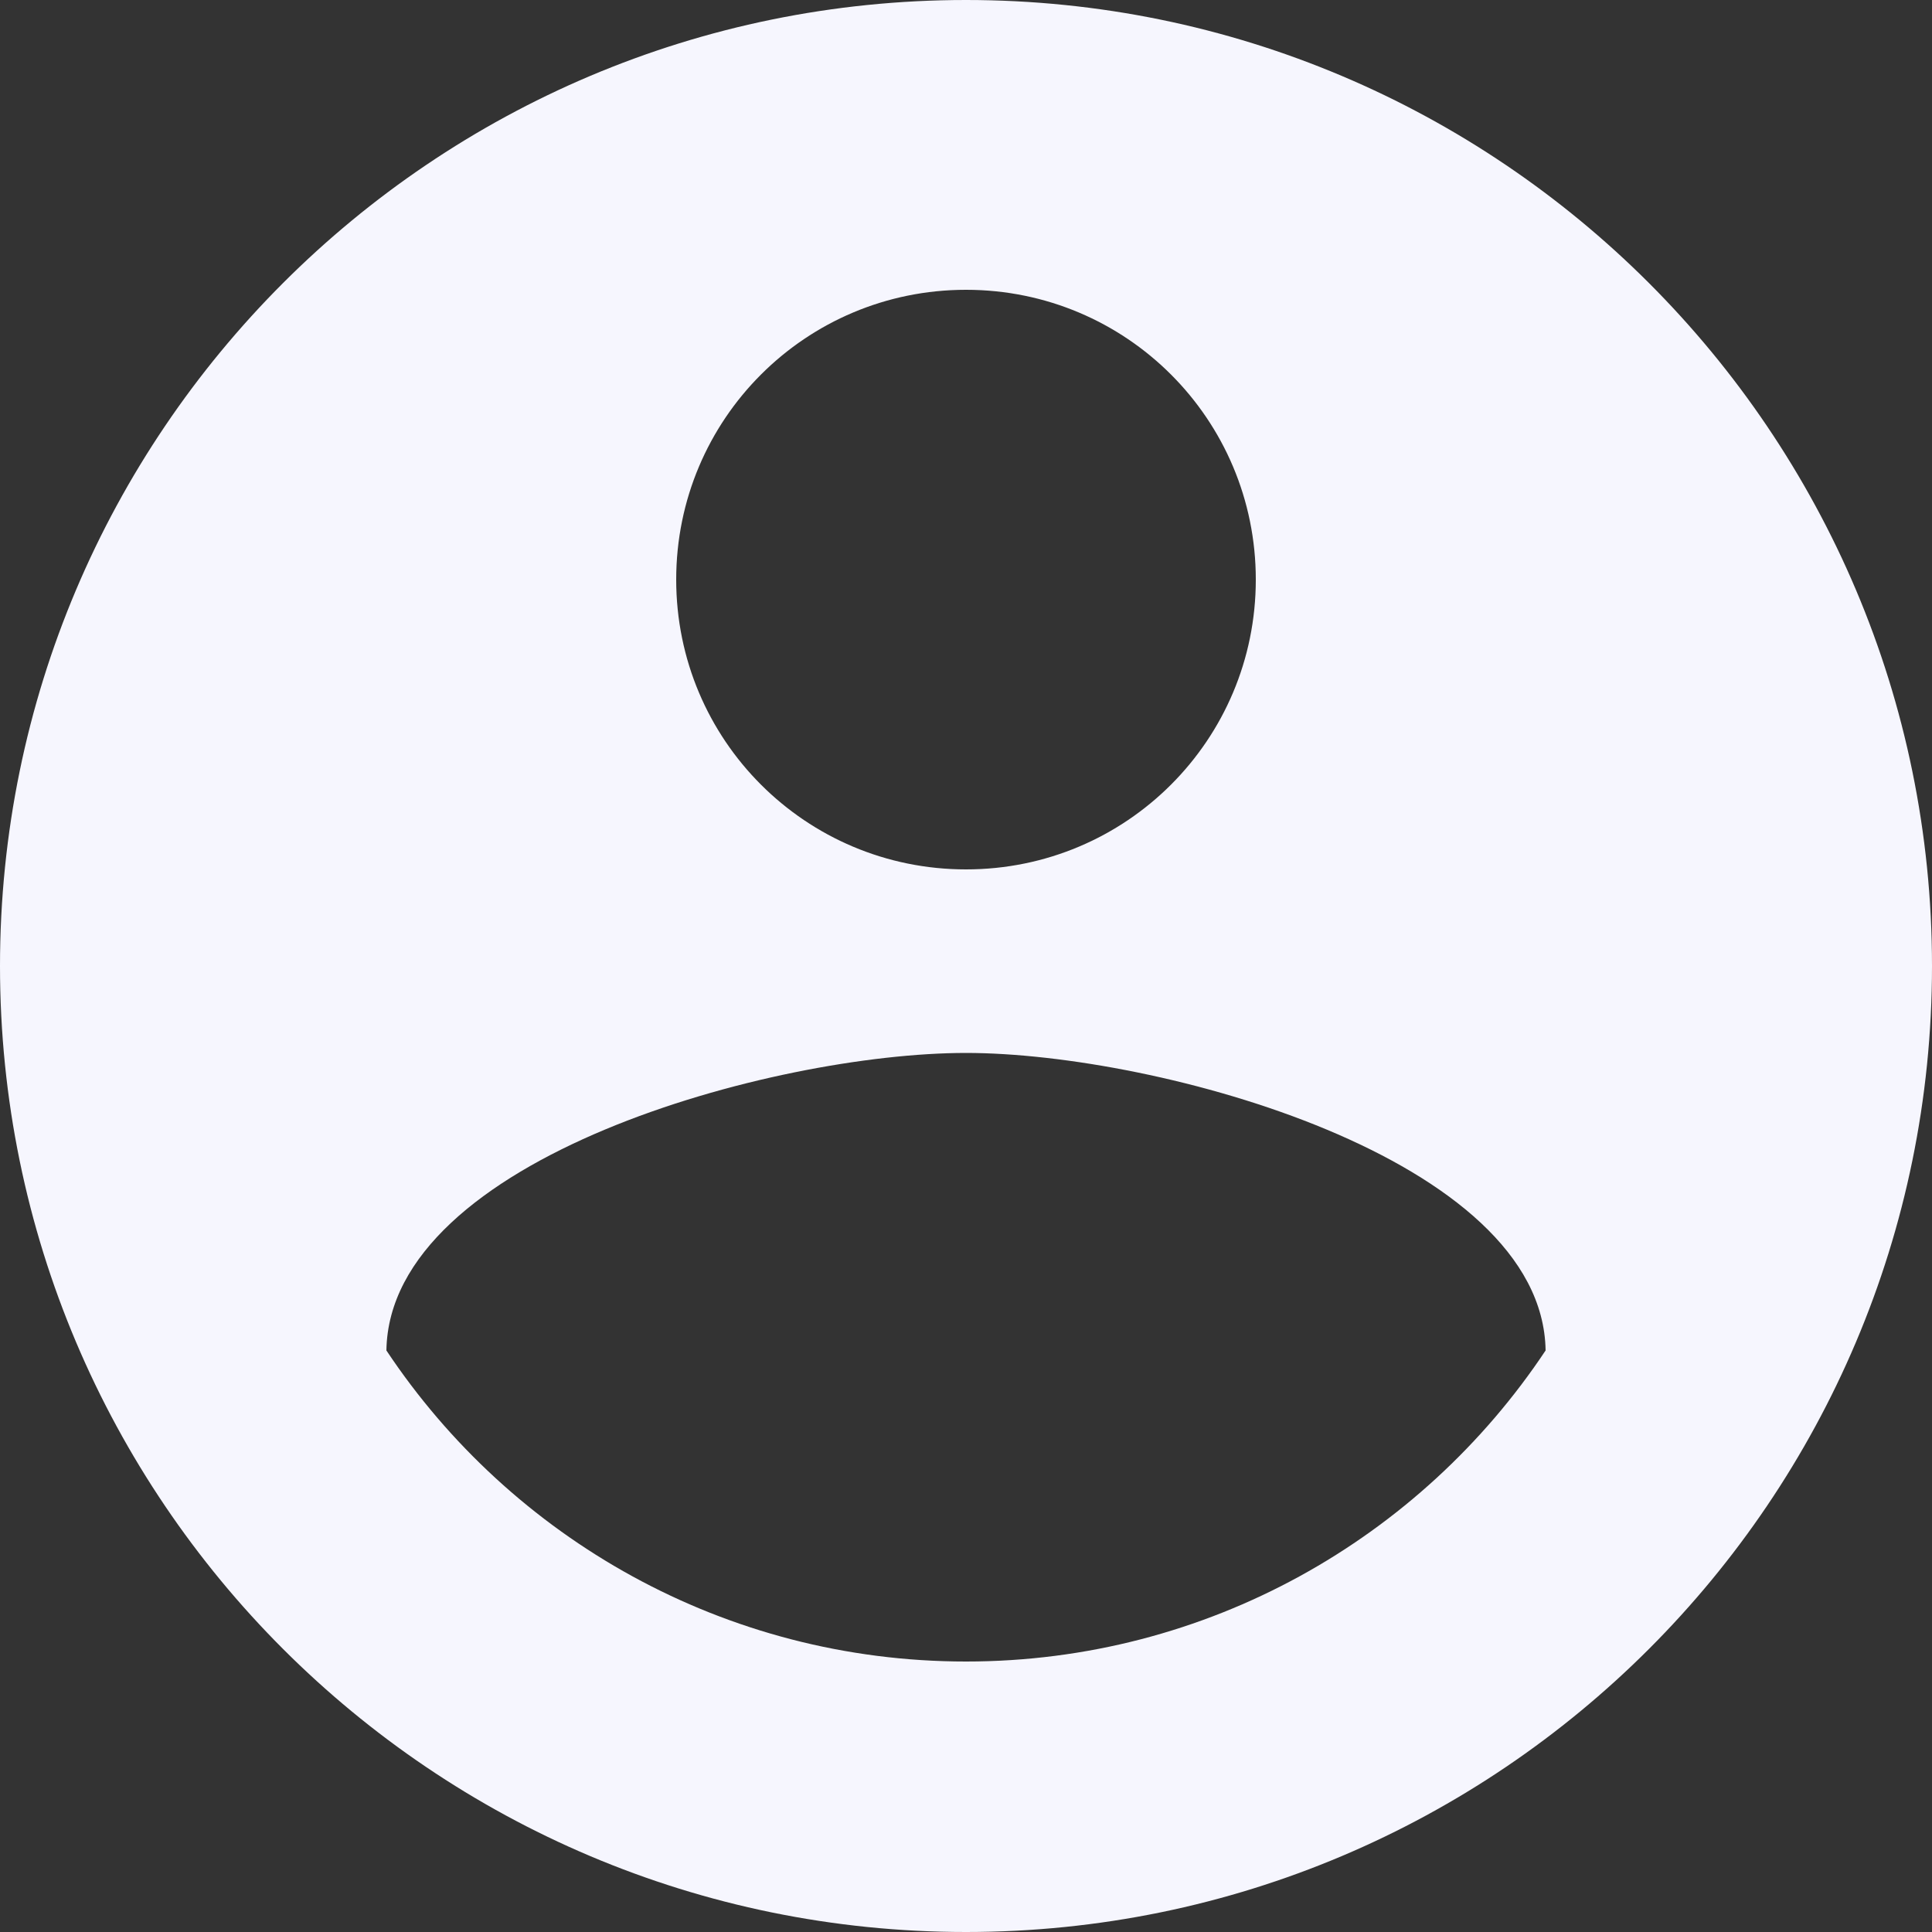 <svg width="18" height="18" viewBox="0 0 18 18" fill="none" xmlns="http://www.w3.org/2000/svg">
<rect x="0" y="0" width="18" height="18" fill="#333333" stroke="none"/>
<path d="M9 0C4.032 0 0 4.032 0 9C0 13.968 4.032 18 9 18C13.968 18 18 13.968 18 9C18 4.032 13.968 0 9 0ZM9 2.7C10.494 2.7 11.7 3.906 11.7 5.4C11.7 6.894 10.494 8.1 9 8.1C7.506 8.1 6.3 6.894 6.3 5.4C6.3 3.906 7.506 2.7 9 2.7ZM9 15.48C6.75 15.48 4.761 14.328 3.6 12.582C3.627 10.791 7.2 9.81 9 9.81C10.791 9.81 14.373 10.791 14.4 12.582C13.239 14.328 11.25 15.48 9 15.48Z" fill="#F6F6FE"/>
</svg>
